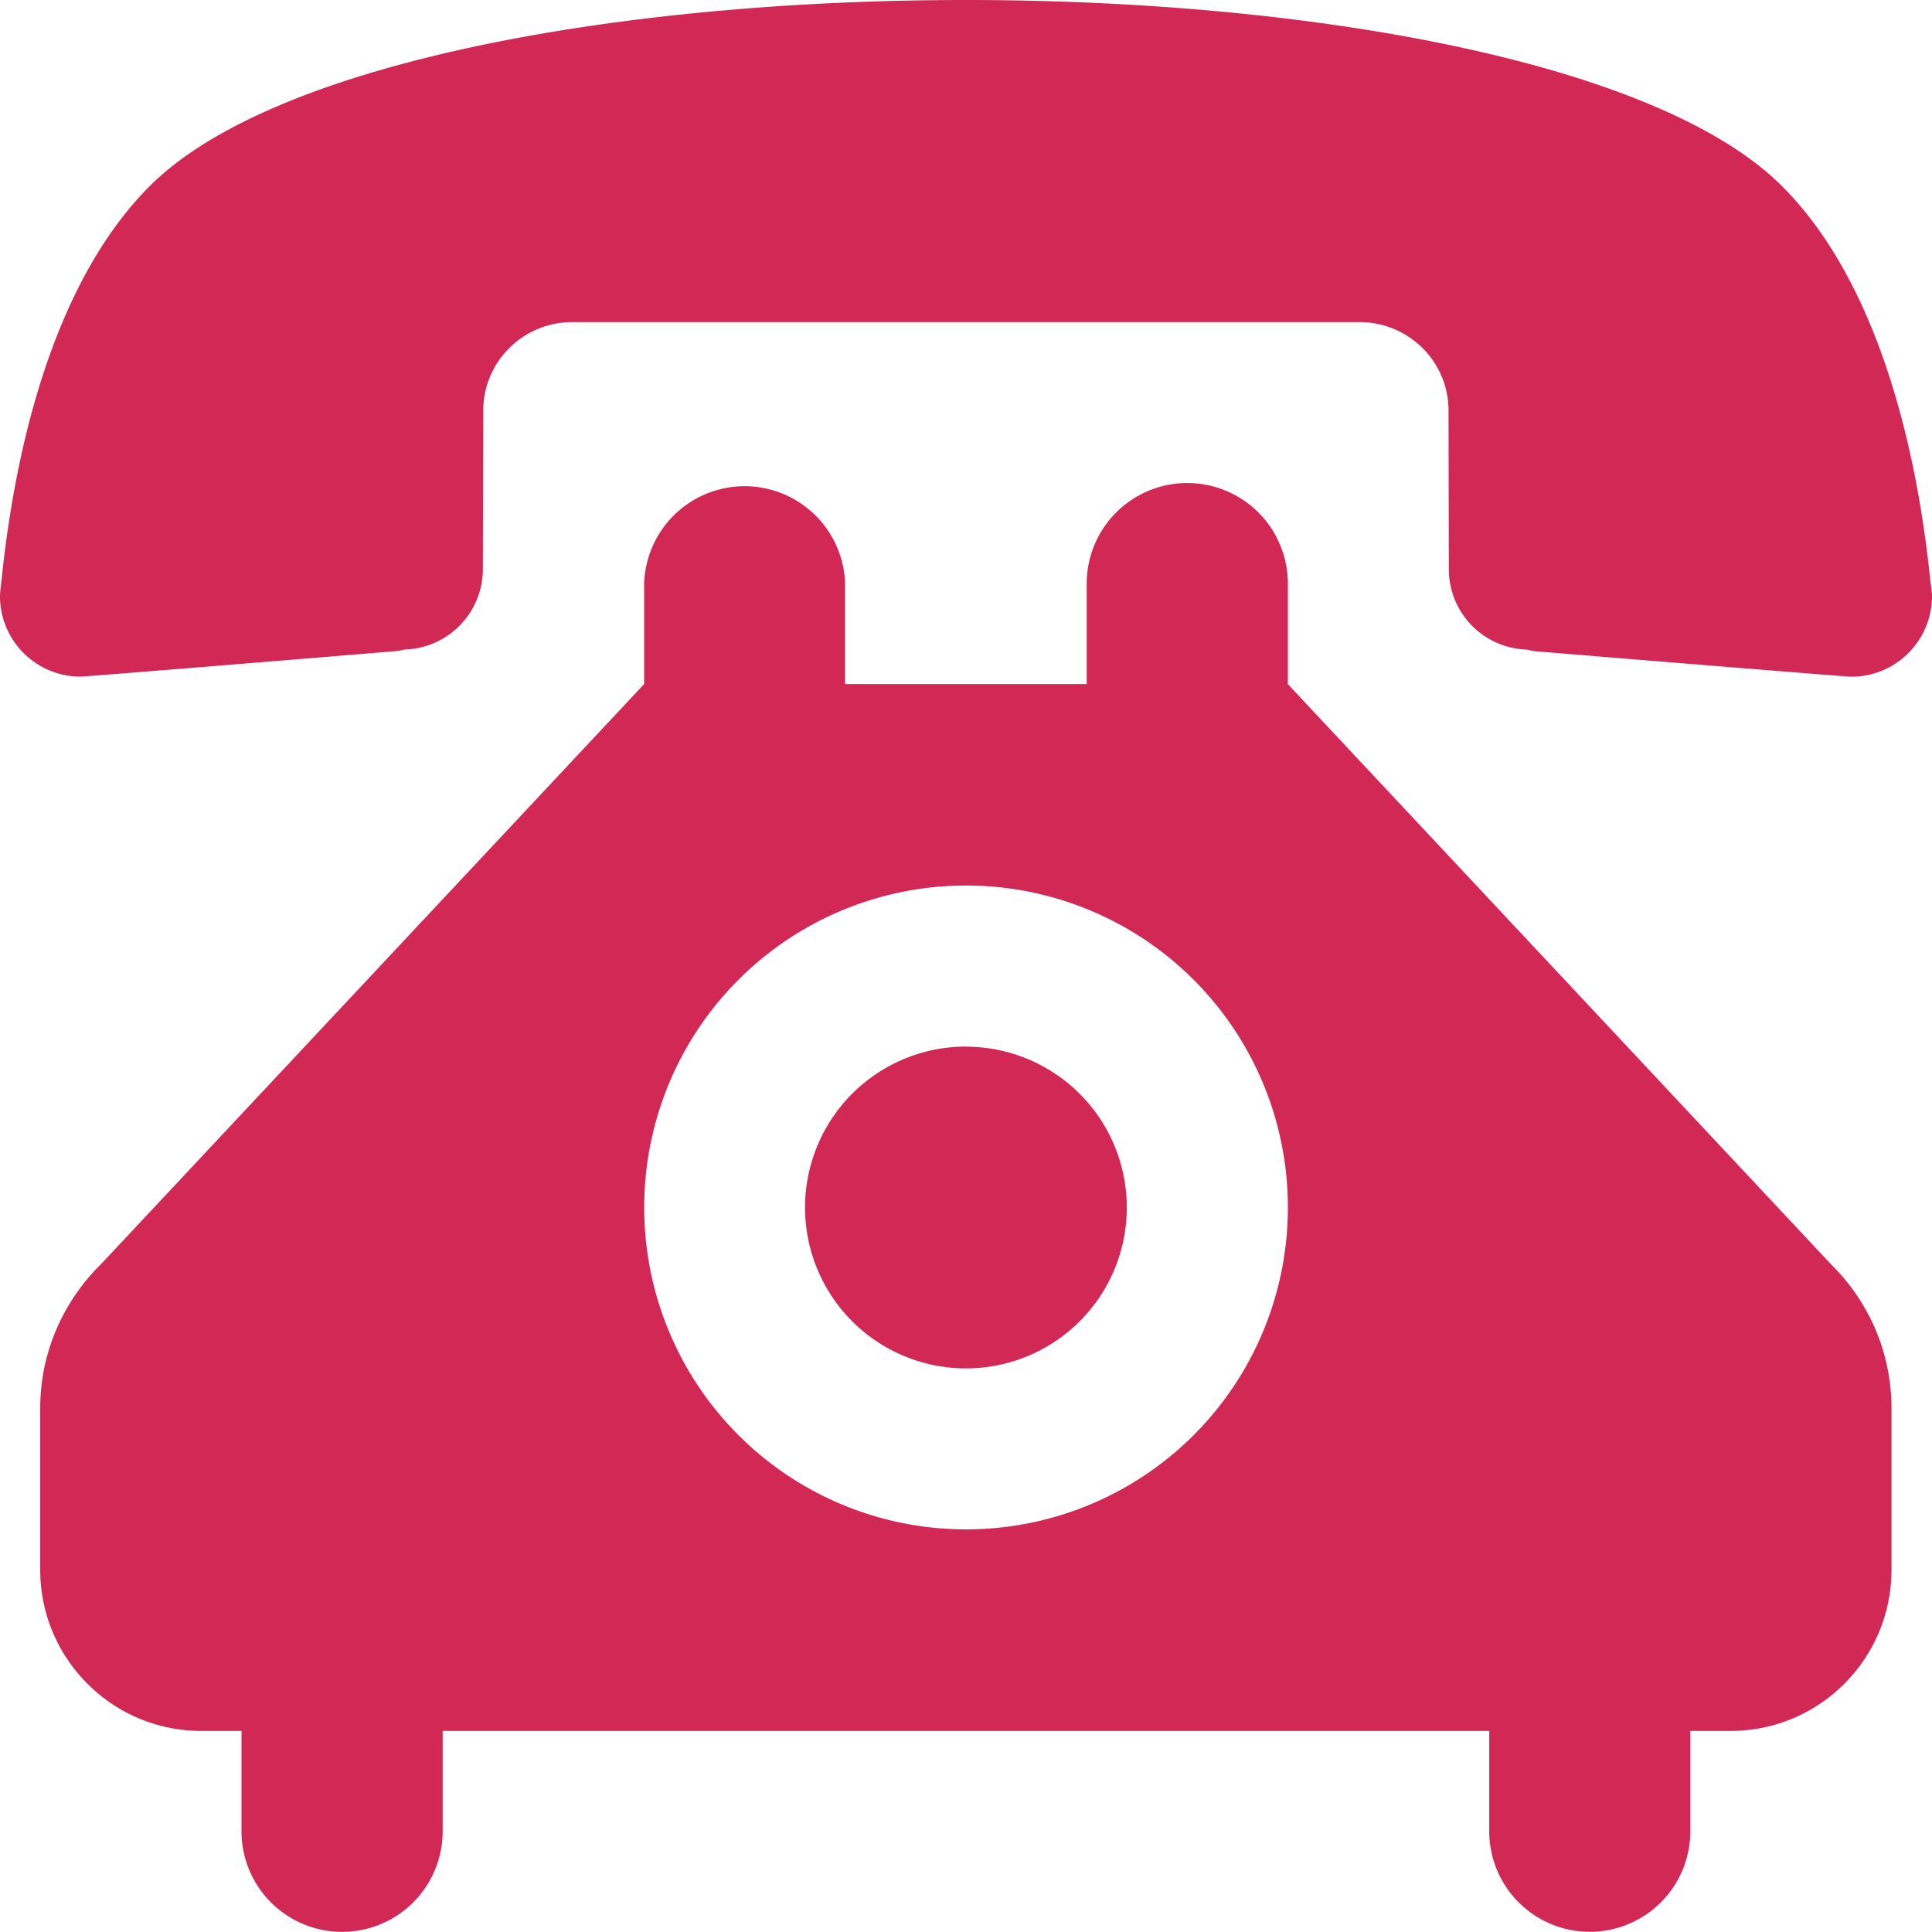 <svg xmlns="http://www.w3.org/2000/svg" viewBox="-0 0 19.697 19.695"><path fill="#D22856" d="M9.848 0C6.34 0 2.823.628 1.546 1.878.488 2.918.134 4.752.016 5.913c0 0-.016.115-.016.165 0 .454.369.82.82.82.053 0 2.027-.161 3.217-.26a.408.408 0 0 0 .086-.016.821.821 0 0 0 .8-.819l.004-1.617c0-.5.407-.902.907-.902h8.027c.5 0 .907.402.907.902l.003 1.617a.82.82 0 0 0 .802.82.485.485 0 0 0 .085.017c1.19.098 3.164.259 3.217.259a.822.822 0 0 0 .822-.82c0-.05-.018-.165-.018-.165-.118-1.16-.472-2.995-1.53-4.035C16.873.63 13.356 0 9.85 0zm0 10.67a1.64 1.64 0 1 0 0 3.281 1.64 1.64 0 1 0 0-3.28zM8.616 6.975V5.95a1.025 1.025 0 0 0-2.049 0v1.024L1.03 12.888c-.382.376-.62.894-.62 1.47v1.646c0 .907.735 1.643 1.642 1.643h.41v1.023a1.025 1.025 0 0 0 2.051 0v-1.023h10.67v1.023a1.025 1.025 0 1 0 2.05 0v-1.023h.411c.905 0 1.64-.735 1.64-1.643v-1.646c0-.576-.236-1.094-.618-1.47L13.13 6.975V5.95a1.025 1.025 0 1 0-2.051 0v1.024H8.616zm1.232 2.053a3.28 3.28 0 0 1 3.282 3.282 3.28 3.28 0 0 1-3.282 3.282 3.28 3.28 0 0 1-3.28-3.282 3.28 3.28 0 0 1 3.28-3.282z"/></svg>